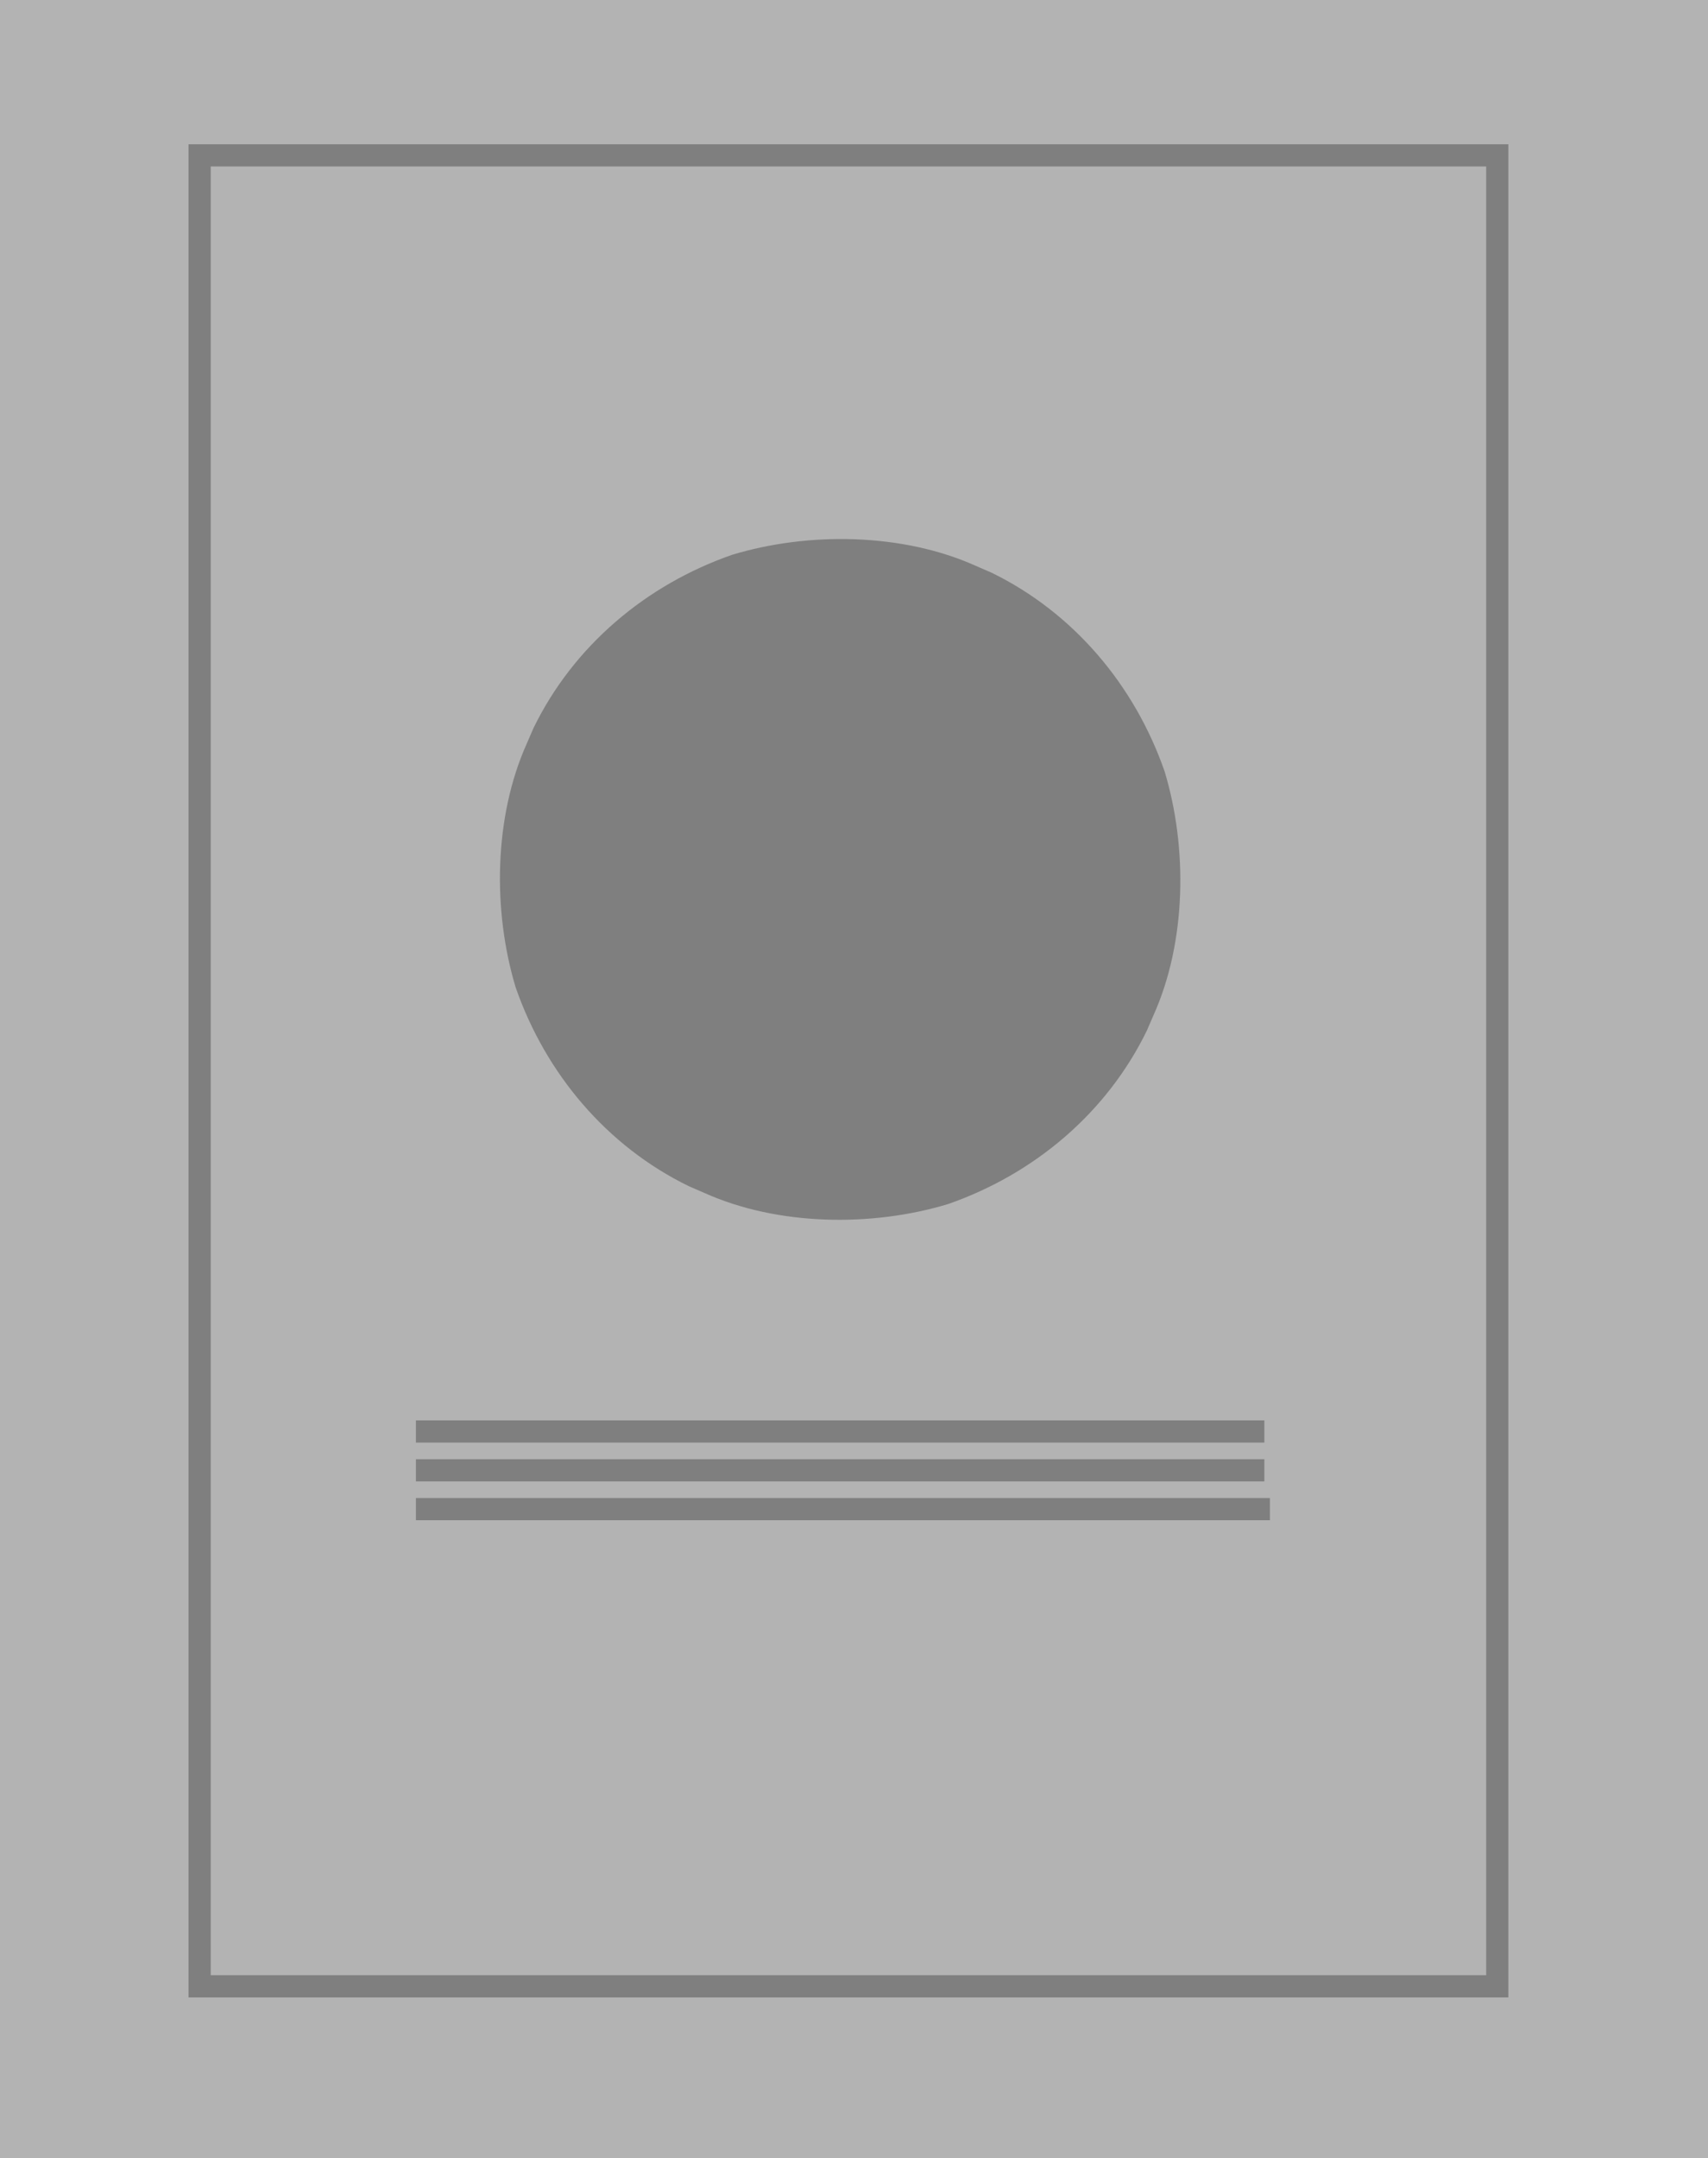 <?xml version="1.0" encoding="UTF-8"?>
<svg version="1.1" xmlns="http://www.w3.org/2000/svg" width="308" height="389">
<path d="M0 0 C101.64 0 203.28 0 308 0 C308 128.37 308 256.74 308 389 C206.36 389 104.72 389 0 389 C0 260.63 0 132.26 0 0 Z " fill="#B3B3B3" transform="translate(0,0)"/>
<path d="M0 0 C101.64 0 203.28 0 308 0 C308 128.37 308 256.74 308 389 C206.36 389 104.72 389 0 389 C0 260.63 0 132.26 0 0 Z M34 26 C34 136.22 34 246.44 34 360 C112.54 360 191.08 360 272 360 C272 249.78 272 139.56 272 26 C193.46 26 114.92 26 34 26 Z " fill="#B3B3B3" transform="translate(0,0)"/>
<path d="M0 0 C1.386 0.601 1.386 0.601 2.801 1.215 C17.608 8.441 28.594 21.501 34 37 C38.185 50.81 37.951 67.773 32 81 C31.599 81.924 31.198 82.849 30.785 83.801 C23.559 98.608 10.499 109.594 -5 115 C-18.81 119.185 -35.773 118.951 -49 113 C-49.924 112.599 -50.849 112.198 -51.801 111.785 C-66.608 104.559 -77.594 91.499 -83 76 C-87.185 62.19 -86.951 45.227 -81 32 C-80.599 31.076 -80.198 30.151 -79.785 29.199 C-72.559 14.392 -59.499 3.406 -44 -2 C-30.19 -6.185 -13.227 -5.951 0 0 Z " fill="#7F7F7F" transform="translate(176,102)"/>
<path d="M0 0 C78.54 0 157.08 0 238 0 C238 110.22 238 220.44 238 334 C159.46 334 80.92 334 0 334 C0 223.78 0 113.56 0 0 Z M4 4 C4 111.58 4 219.16 4 330 C79.9 330 155.8 330 234 330 C234 222.42 234 114.84 234 4 C158.1 4 82.2 4 4 4 Z " fill="#7F7F7F" transform="translate(34,26)"/>
<path d="M0 0 C50.82 0 101.64 0 154 0 C154 1.32 154 2.64 154 4 C103.18 4 52.36 4 0 4 C0 2.68 0 1.36 0 0 Z " fill="#7F7F7F" transform="translate(75,270)"/>
<path d="M0 0 C50.49 0 100.98 0 153 0 C153 1.32 153 2.64 153 4 C102.51 4 52.02 4 0 4 C0 2.68 0 1.36 0 0 Z " fill="#7F7F7F" transform="translate(75,263)"/>
<path d="M0 0 C50.49 0 100.98 0 153 0 C153 1.32 153 2.64 153 4 C102.51 4 52.02 4 0 4 C0 2.68 0 1.36 0 0 Z " fill="#7F7F7F" transform="translate(75,256)"/>
</svg>
